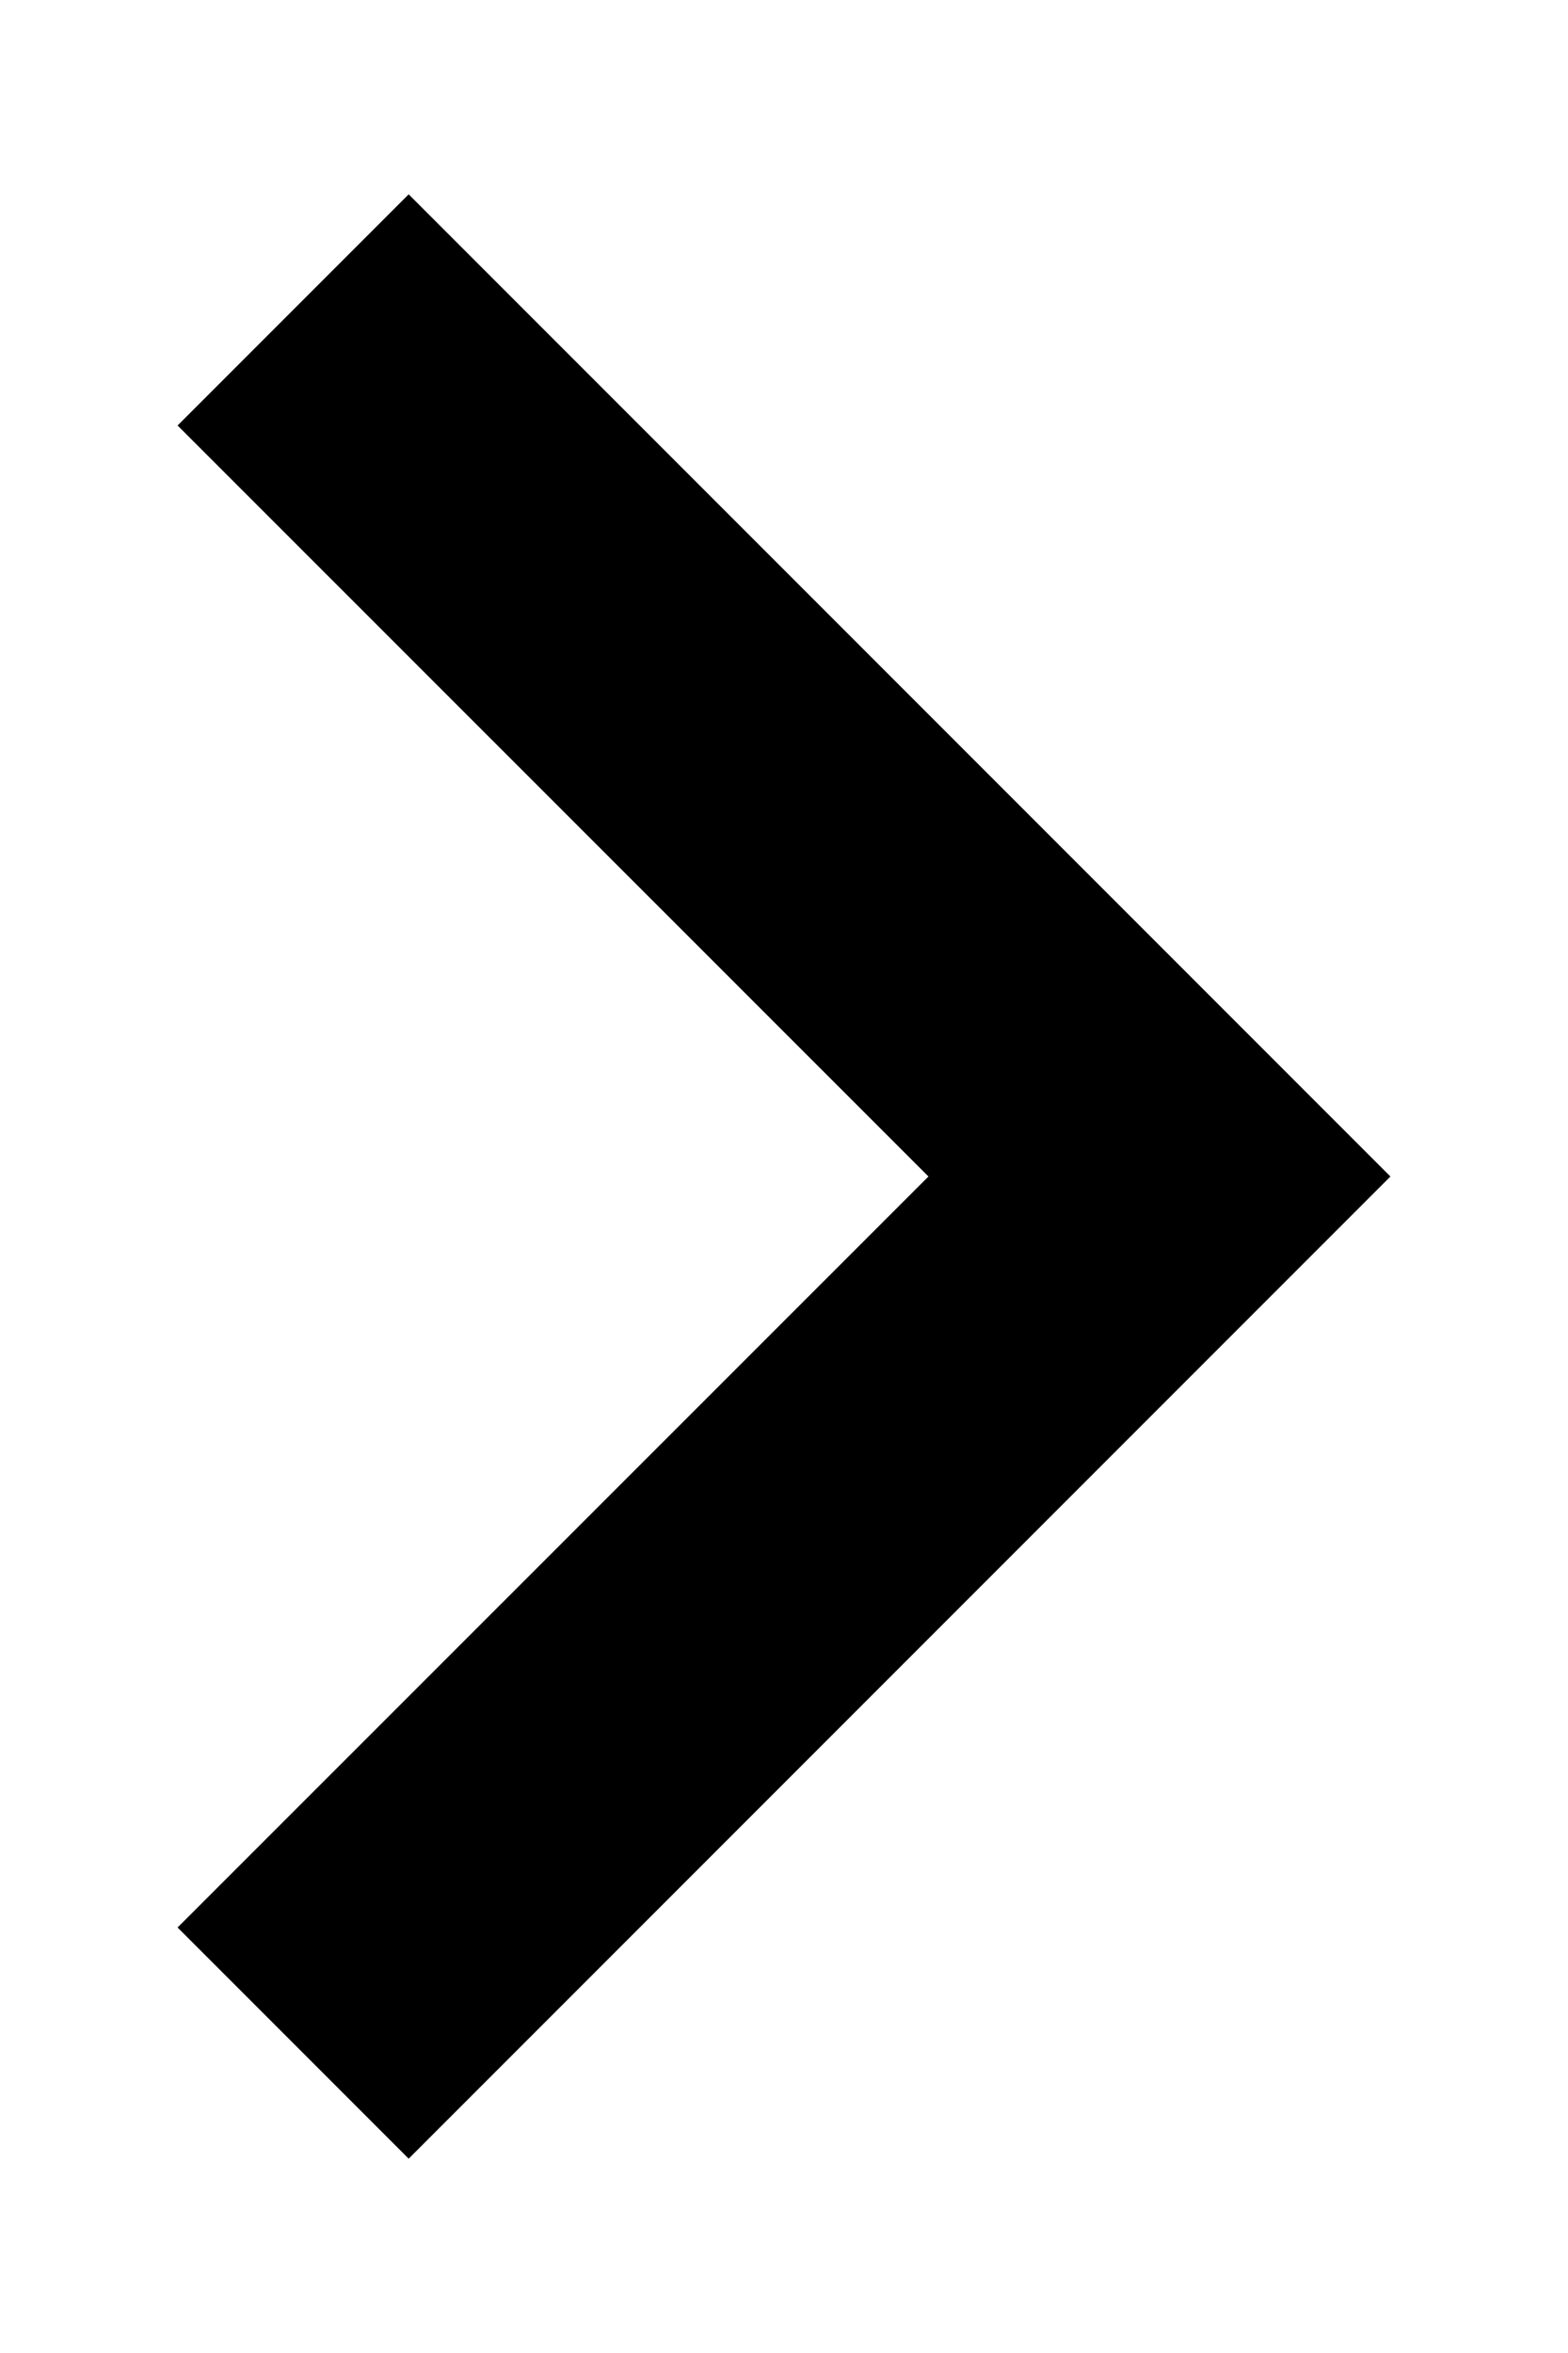<svg width="8" height="12" viewBox="0 0 8 12" fill="none" xmlns="http://www.w3.org/2000/svg">
<path d="M2.085 11.009L7.094 6L2.085 0.991L0.906 2.17L4.737 6L0.906 9.83L2.085 11.009Z" fill="black"/>
</svg>
